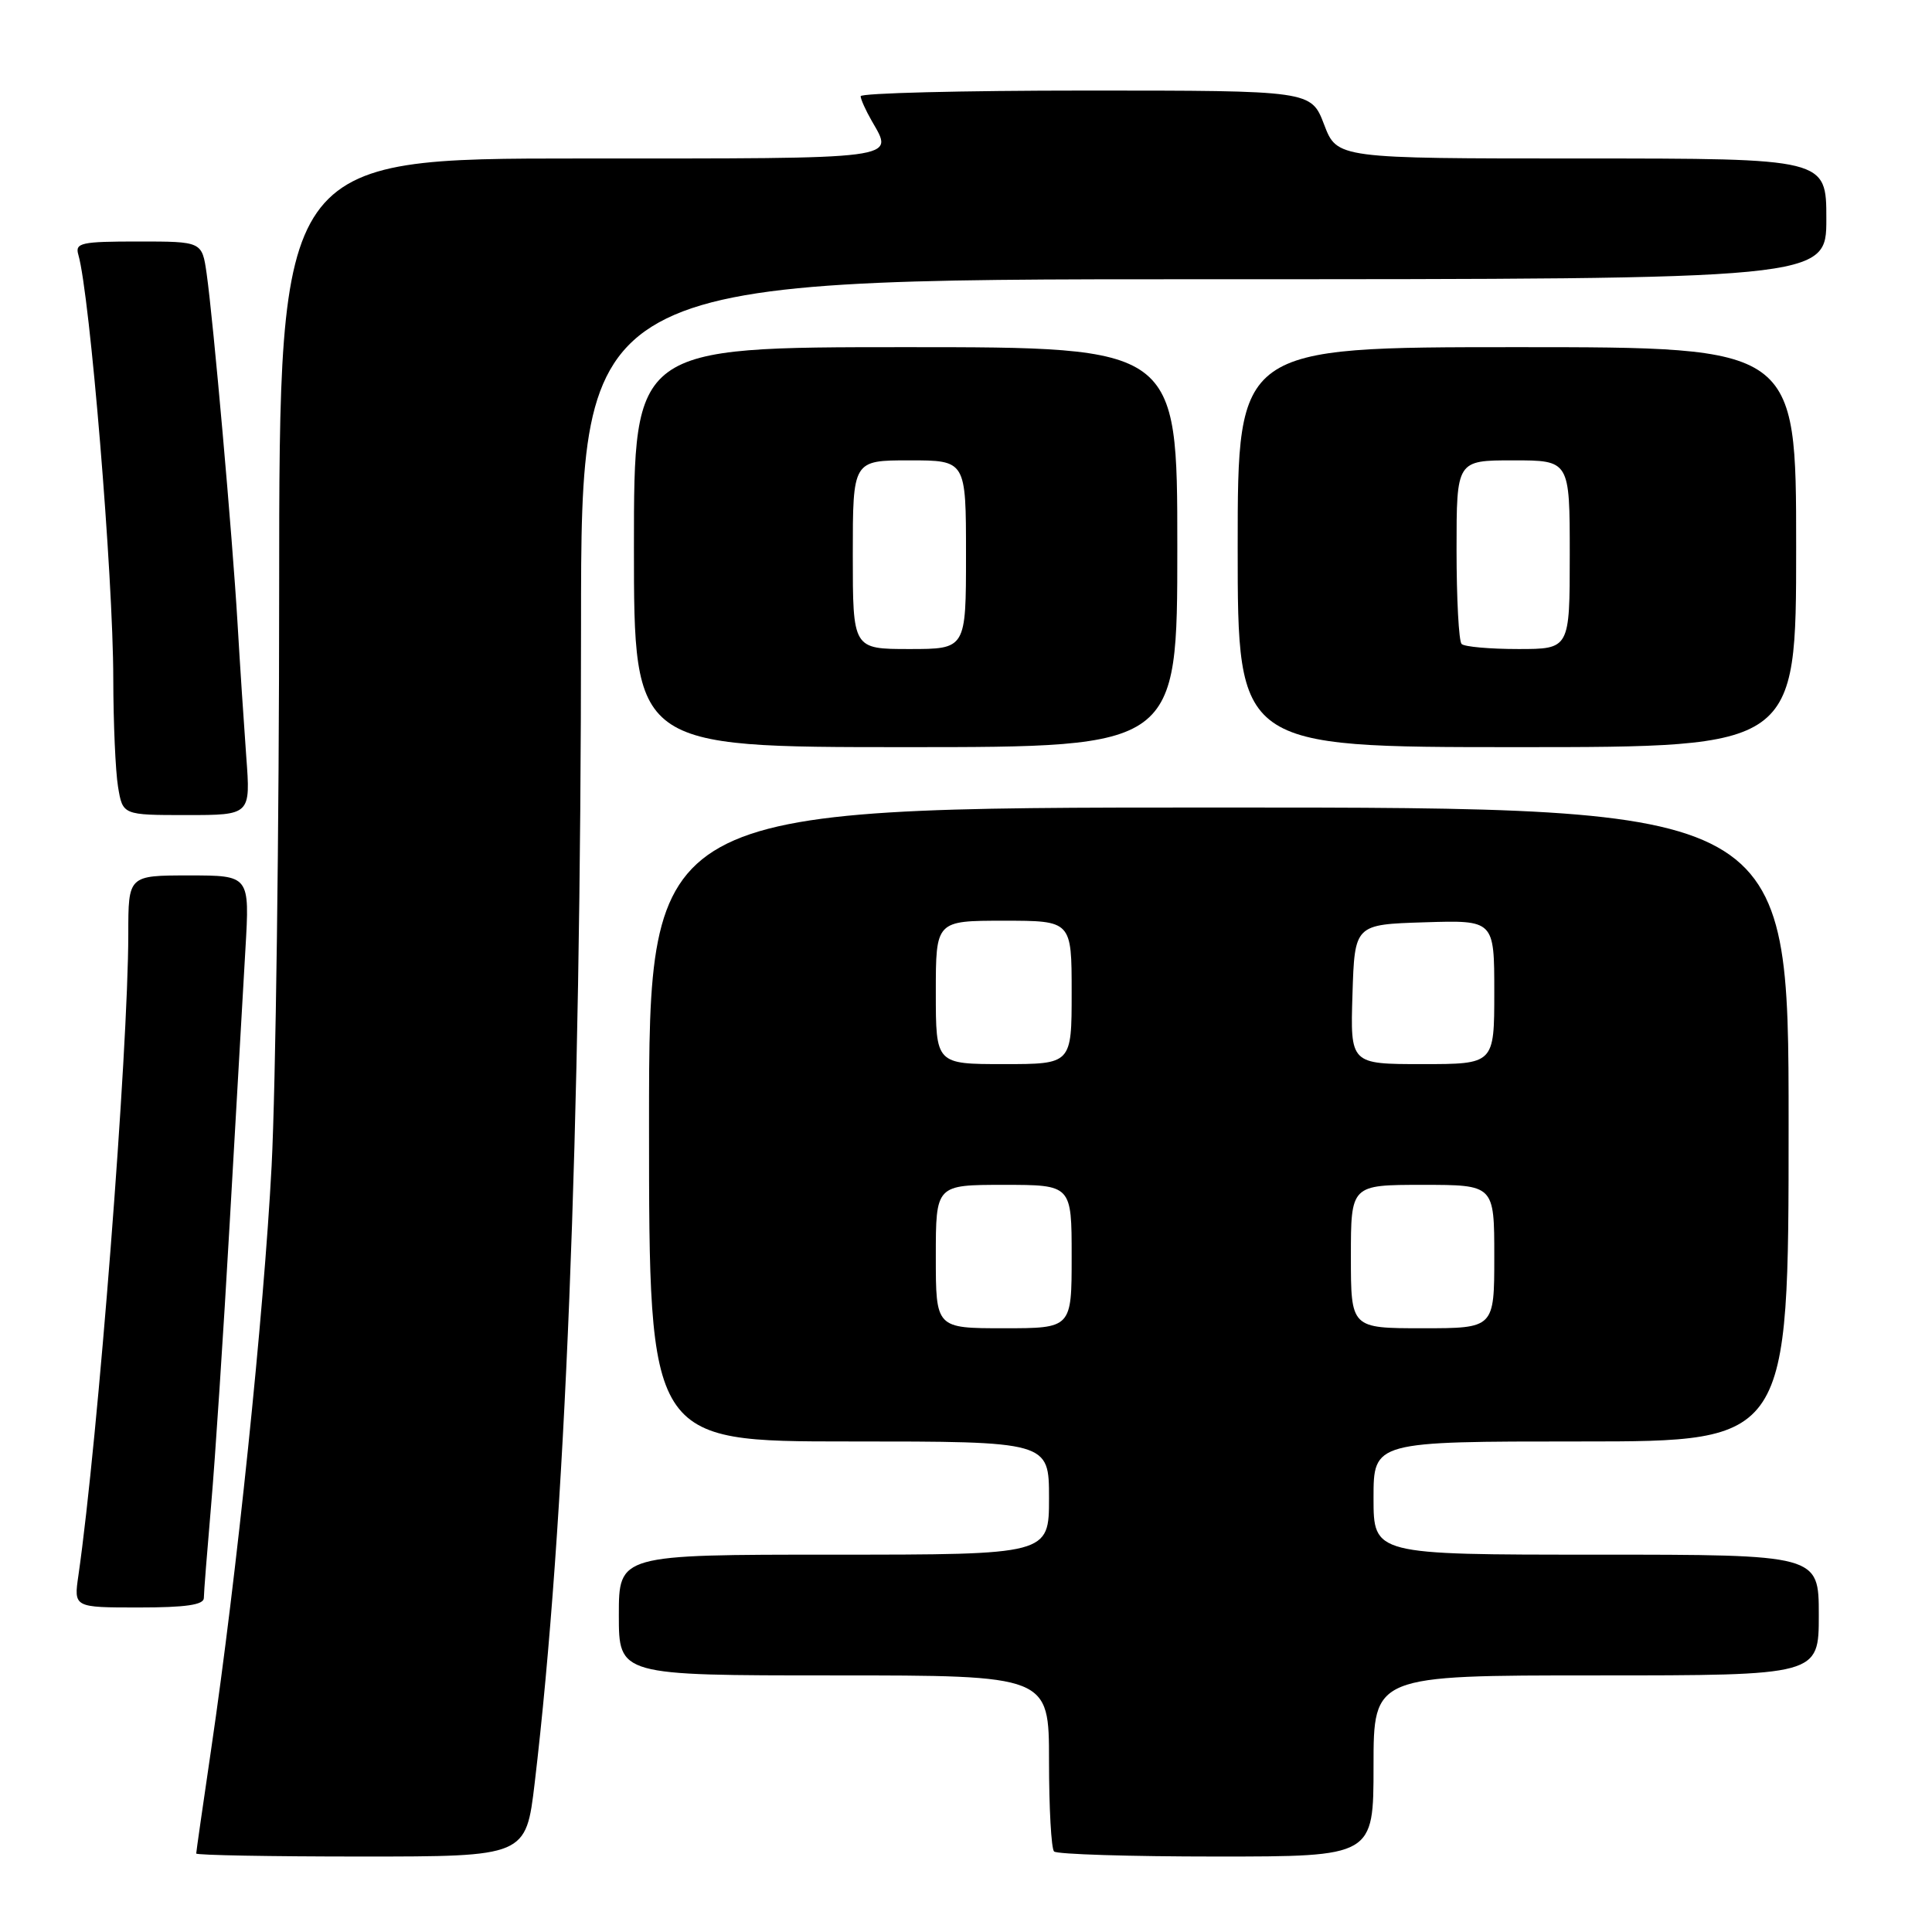 <?xml version="1.0" encoding="UTF-8" standalone="no"?>
<!DOCTYPE svg PUBLIC "-//W3C//DTD SVG 1.1//EN" "http://www.w3.org/Graphics/SVG/1.1/DTD/svg11.dtd" >
<svg xmlns="http://www.w3.org/2000/svg" xmlns:xlink="http://www.w3.org/1999/xlink" version="1.1" viewBox="0 0 256 256">
 <g >
 <path fill="currentColor"
d=" M 70.85 236.25 C 74.91 201.98 76.98 150.29 76.99 82.75 C 77.00 37.00 77.00 37.00 159.50 37.00 C 242.00 37.00 242.00 37.00 242.00 29.00 C 242.00 21.00 242.00 21.00 209.58 21.00 C 177.17 21.00 177.17 21.00 175.45 16.50 C 173.73 12.00 173.73 12.00 143.86 12.00 C 127.44 12.00 114.02 12.34 114.04 12.75 C 114.05 13.16 114.71 14.62 115.50 16.00 C 118.46 21.18 119.84 21.00 77.00 21.00 C 37.00 21.00 37.00 21.00 36.99 78.25 C 36.99 109.74 36.53 144.05 35.99 154.50 C 34.95 174.27 31.36 208.86 27.97 231.85 C 26.89 239.19 26.00 245.38 26.00 245.60 C 26.00 245.82 35.83 246.00 47.85 246.00 C 69.69 246.00 69.69 246.00 70.85 236.25 Z  M 182.00 234.00 C 182.00 222.00 182.00 222.00 211.50 222.00 C 241.00 222.00 241.00 222.00 241.00 214.00 C 241.00 206.00 241.00 206.00 211.50 206.00 C 182.00 206.00 182.00 206.00 182.00 198.50 C 182.00 191.00 182.00 191.00 209.50 191.00 C 237.00 191.00 237.00 191.00 237.00 149.00 C 237.00 107.00 237.00 107.00 161.50 107.00 C 86.00 107.00 86.00 107.00 86.00 149.00 C 86.00 191.00 86.00 191.00 112.50 191.00 C 139.00 191.00 139.00 191.00 139.00 198.50 C 139.00 206.00 139.00 206.00 110.50 206.00 C 82.00 206.00 82.00 206.00 82.00 214.00 C 82.00 222.00 82.00 222.00 110.50 222.00 C 139.00 222.00 139.00 222.00 139.00 233.33 C 139.00 239.57 139.30 244.97 139.67 245.33 C 140.03 245.70 149.71 246.00 161.17 246.00 C 182.00 246.00 182.00 246.00 182.00 234.00 Z  M 27.01 211.75 C 27.01 211.06 27.45 205.55 27.97 199.50 C 28.50 193.45 29.61 176.57 30.44 162.00 C 31.27 147.43 32.21 131.11 32.52 125.75 C 33.09 116.00 33.09 116.00 25.05 116.00 C 17.00 116.00 17.00 116.00 17.00 123.75 C 16.99 139.26 12.99 190.70 10.39 208.75 C 9.77 213.00 9.77 213.00 18.39 213.00 C 24.61 213.00 27.00 212.65 27.01 211.75 Z  M 32.63 100.25 C 32.32 95.99 31.79 88.00 31.47 82.50 C 30.79 71.00 28.27 42.53 27.38 36.25 C 26.77 32.00 26.77 32.00 18.32 32.00 C 10.74 32.00 9.92 32.18 10.38 33.75 C 11.92 39.06 15.00 76.32 15.01 89.95 C 15.02 95.75 15.30 102.19 15.64 104.25 C 16.26 108.00 16.26 108.00 24.73 108.00 C 33.21 108.00 33.21 108.00 32.63 100.25 Z  M 156.00 72.50 C 156.00 46.00 156.00 46.00 120.00 46.00 C 84.00 46.00 84.00 46.00 84.00 72.50 C 84.00 99.00 84.00 99.00 120.00 99.00 C 156.00 99.00 156.00 99.00 156.00 72.50 Z  M 238.00 72.50 C 238.00 46.00 238.00 46.00 201.00 46.00 C 164.00 46.00 164.00 46.00 164.00 72.50 C 164.00 99.00 164.00 99.00 201.00 99.00 C 238.00 99.00 238.00 99.00 238.00 72.50 Z  M 124.00 166.50 C 124.00 157.00 124.00 157.00 133.00 157.00 C 142.00 157.00 142.00 157.00 142.00 166.50 C 142.00 176.00 142.00 176.00 133.00 176.00 C 124.00 176.00 124.00 176.00 124.00 166.50 Z  M 179.00 166.50 C 179.00 157.00 179.00 157.00 188.50 157.00 C 198.00 157.00 198.00 157.00 198.00 166.50 C 198.00 176.00 198.00 176.00 188.50 176.00 C 179.00 176.00 179.00 176.00 179.00 166.50 Z  M 124.00 131.50 C 124.00 122.00 124.00 122.00 133.00 122.00 C 142.00 122.00 142.00 122.00 142.00 131.50 C 142.00 141.00 142.00 141.00 133.00 141.00 C 124.00 141.00 124.00 141.00 124.00 131.50 Z  M 179.21 131.75 C 179.50 122.50 179.50 122.50 188.75 122.21 C 198.00 121.92 198.00 121.92 198.00 131.46 C 198.00 141.00 198.00 141.00 188.46 141.00 C 178.92 141.00 178.92 141.00 179.21 131.75 Z  M 113.00 73.50 C 113.00 61.00 113.00 61.00 120.50 61.00 C 128.00 61.00 128.00 61.00 128.00 73.50 C 128.00 86.00 128.00 86.00 120.50 86.00 C 113.00 86.00 113.00 86.00 113.00 73.50 Z  M 193.67 85.33 C 193.30 84.97 193.00 79.34 193.00 72.83 C 193.00 61.00 193.00 61.00 200.50 61.00 C 208.00 61.00 208.00 61.00 208.00 73.50 C 208.00 86.00 208.00 86.00 201.17 86.00 C 197.41 86.00 194.03 85.70 193.67 85.33 Z "/>
</g>
</svg>